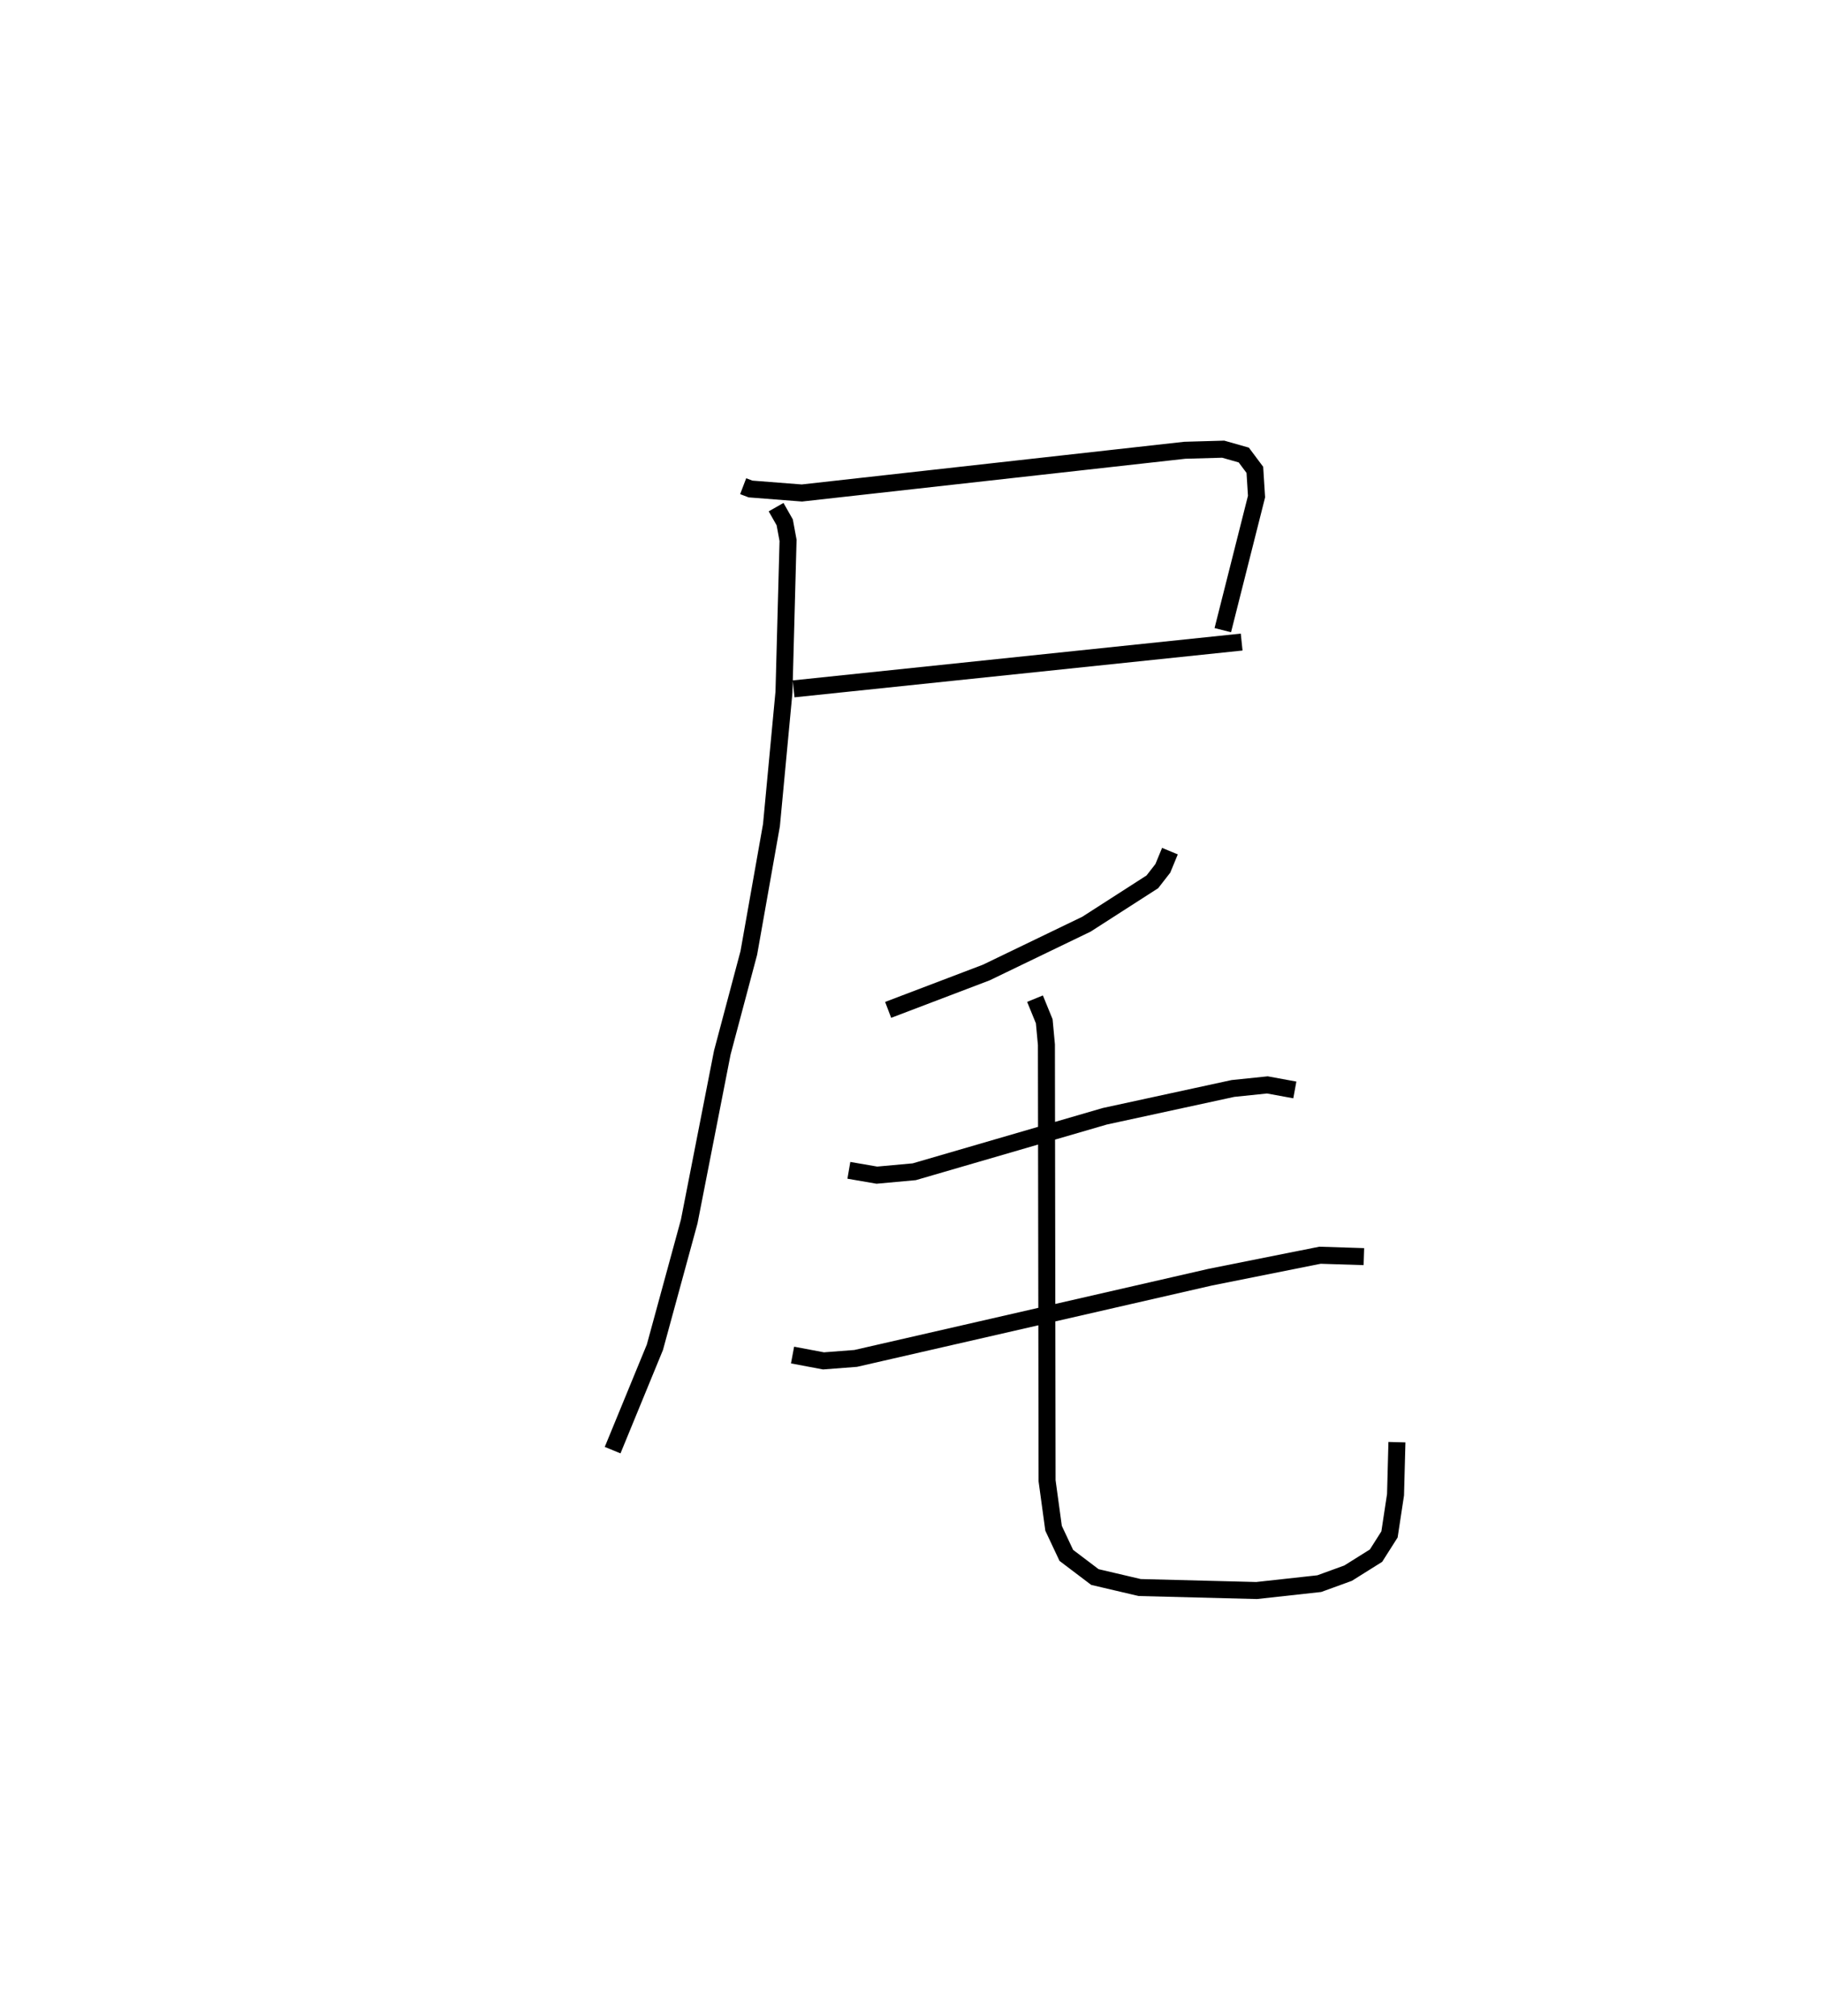 <?xml version="1.0" encoding="utf-8" ?>
<svg baseProfile="full" height="118.506" version="1.1" width="107.164" xmlns="http://www.w3.org/2000/svg" xmlns:ev="http://www.w3.org/2001/xml-events" xmlns:xlink="http://www.w3.org/1999/xlink"><defs /><rect fill="white" height="118.506" width="107.164" x="0" y="0" /><path d="M25,25 m0.0,0.0 m18.711,3.584 l0.432,0.165 3.019,0.235 l22.522,-2.512 2.26,-0.064 l1.211,0.344 0.651,0.871 l0.099,1.571 -1.984,7.854 m-25.244,3.452 l26.353,-2.752 m-27.383,-7.932 l0.508,0.894 0.196,1.06 l-0.24,8.915 -0.736,7.823 l-1.332,7.516 -1.559,5.859 l-1.946,9.93 -2.019,7.395 l-2.486,6.048 m32.779,-35.216 l-0.418,1.012 -0.617,0.793 l-3.874,2.489 -5.893,2.842 l-5.772,2.196 m-2.31,9.433 l1.647,0.284 2.198,-0.2 l11.208,-3.262 7.539,-1.635 l2.024,-0.209 1.614,0.296 m-29.543,15.586 l1.82,0.343 1.894,-0.145 l20.83,-4.771 6.479,-1.295 l2.581,0.082 m-19.343,-15.167 l0.543,1.33 0.128,1.378 l0.039,25.637 0.382,2.793 l0.749,1.593 1.682,1.273 l2.633,0.617 6.875,0.176 l3.689,-0.405 1.694,-0.616 l1.643,-1.029 0.793,-1.248 l0.355,-2.336 0.082,-3.088 " fill="none" stroke="black" stroke-width="1" /></svg>